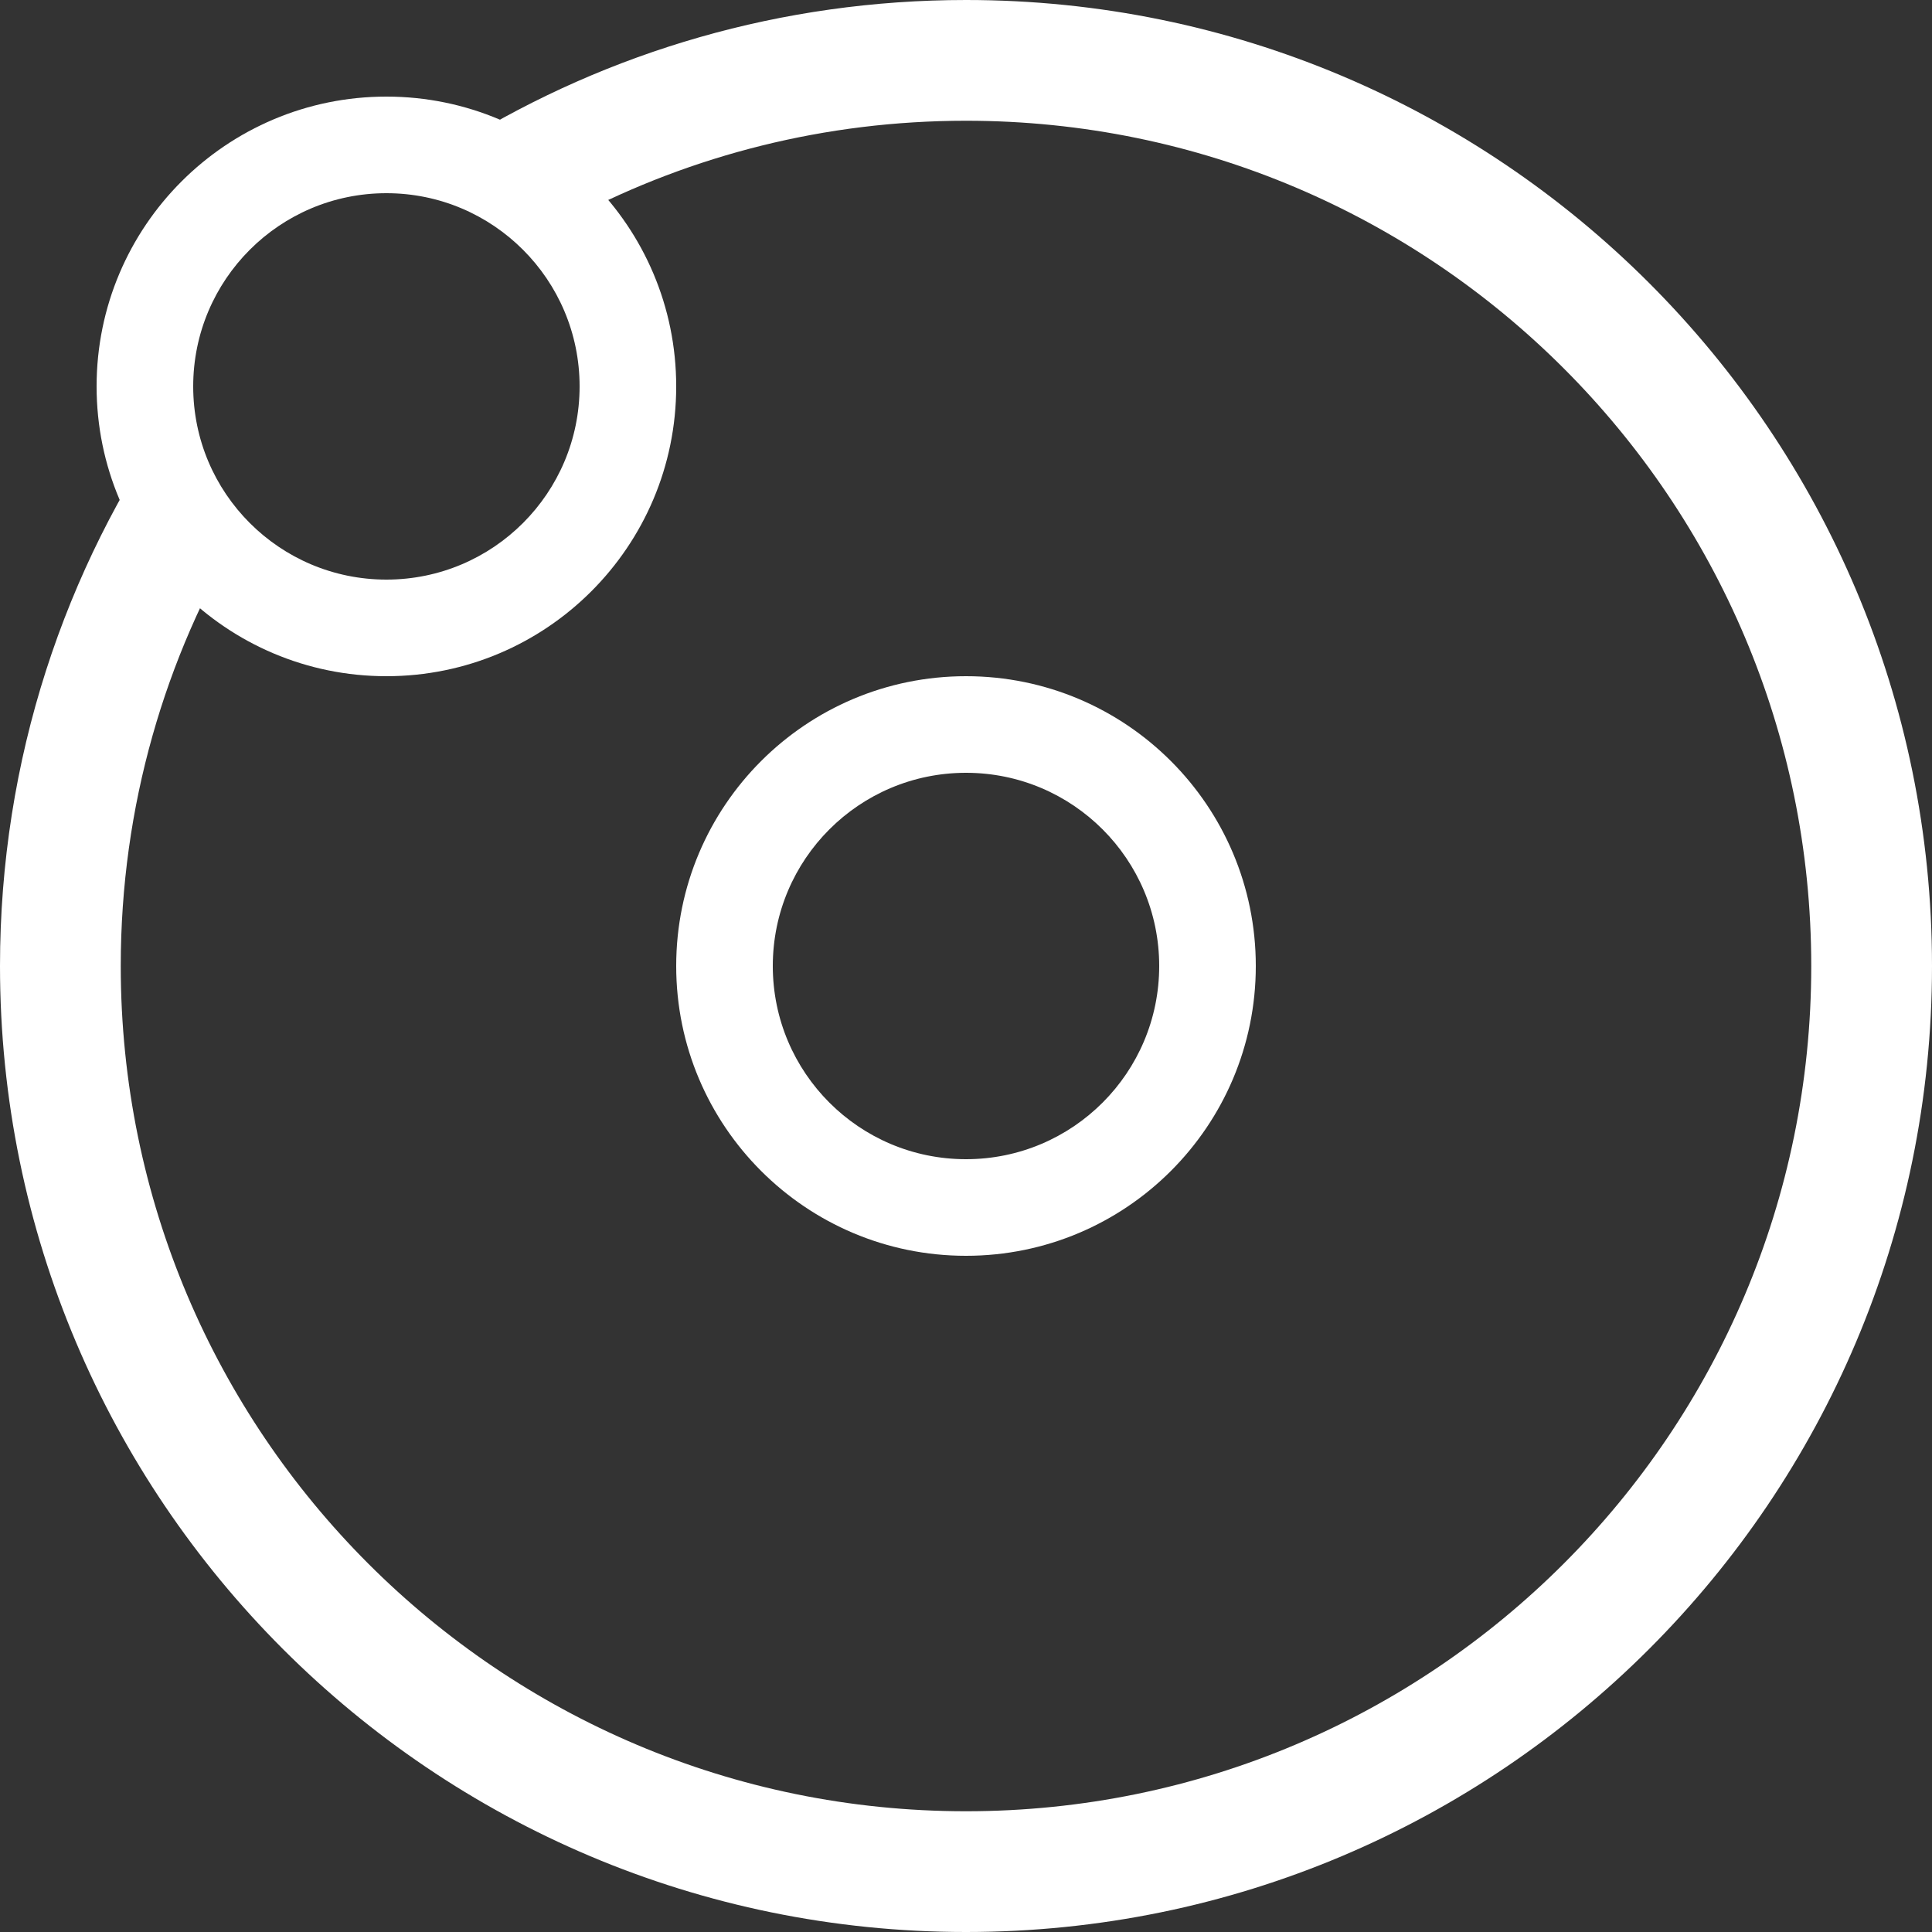 <svg width="160" height="160" viewBox="0 0 160 160" fill="none" xmlns="http://www.w3.org/2000/svg">
<rect x="0" y="0" width="160" height="160" fill="#333333" stroke="none"/>
<path fill-rule="evenodd" clip-rule="evenodd" d="M80 104C93.255 104 104 93.255 104 80C104 66.745 93.255 56 80 56C66.745 56 56 66.745 56 80C56 93.255 66.745 104 80 104ZM80 96C88.837 96 96 88.837 96 80C96 71.163 88.837 64 80 64C71.163 64 64 71.163 64 80C64 88.837 71.163 96 80 96Z" fill="white"/>
<path fill-rule="evenodd" clip-rule="evenodd" d="M32 56C45.255 56 56 45.255 56 32C56 18.745 45.255 8 32 8C18.745 8 8 18.745 8 32C8 45.255 18.745 56 32 56ZM32 48C40.837 48 48 40.837 48 32C48 23.163 40.837 16 32 16C23.163 16 16 23.163 16 32C16 40.837 23.163 48 32 48Z" fill="white"/>
<path fill-rule="evenodd" clip-rule="evenodd" d="M160 80C160 124.183 124.183 160 80 160C35.817 160 0 124.183 0 80C0 62.934 5.344 47.116 14.45 34.128C15.293 37.934 17.277 41.311 20.026 43.881C13.662 54.426 10 66.785 10 80C10 118.66 41.34 150 80 150C118.66 150 150 118.66 150 80C150 41.34 118.66 10 80 10C68.331 10 57.329 12.855 47.654 17.905C45.248 14.993 41.989 12.81 38.261 11.738C50.413 4.292 64.705 0 80 0C124.183 0 160 35.817 160 80Z" fill="white"/>
</svg>
